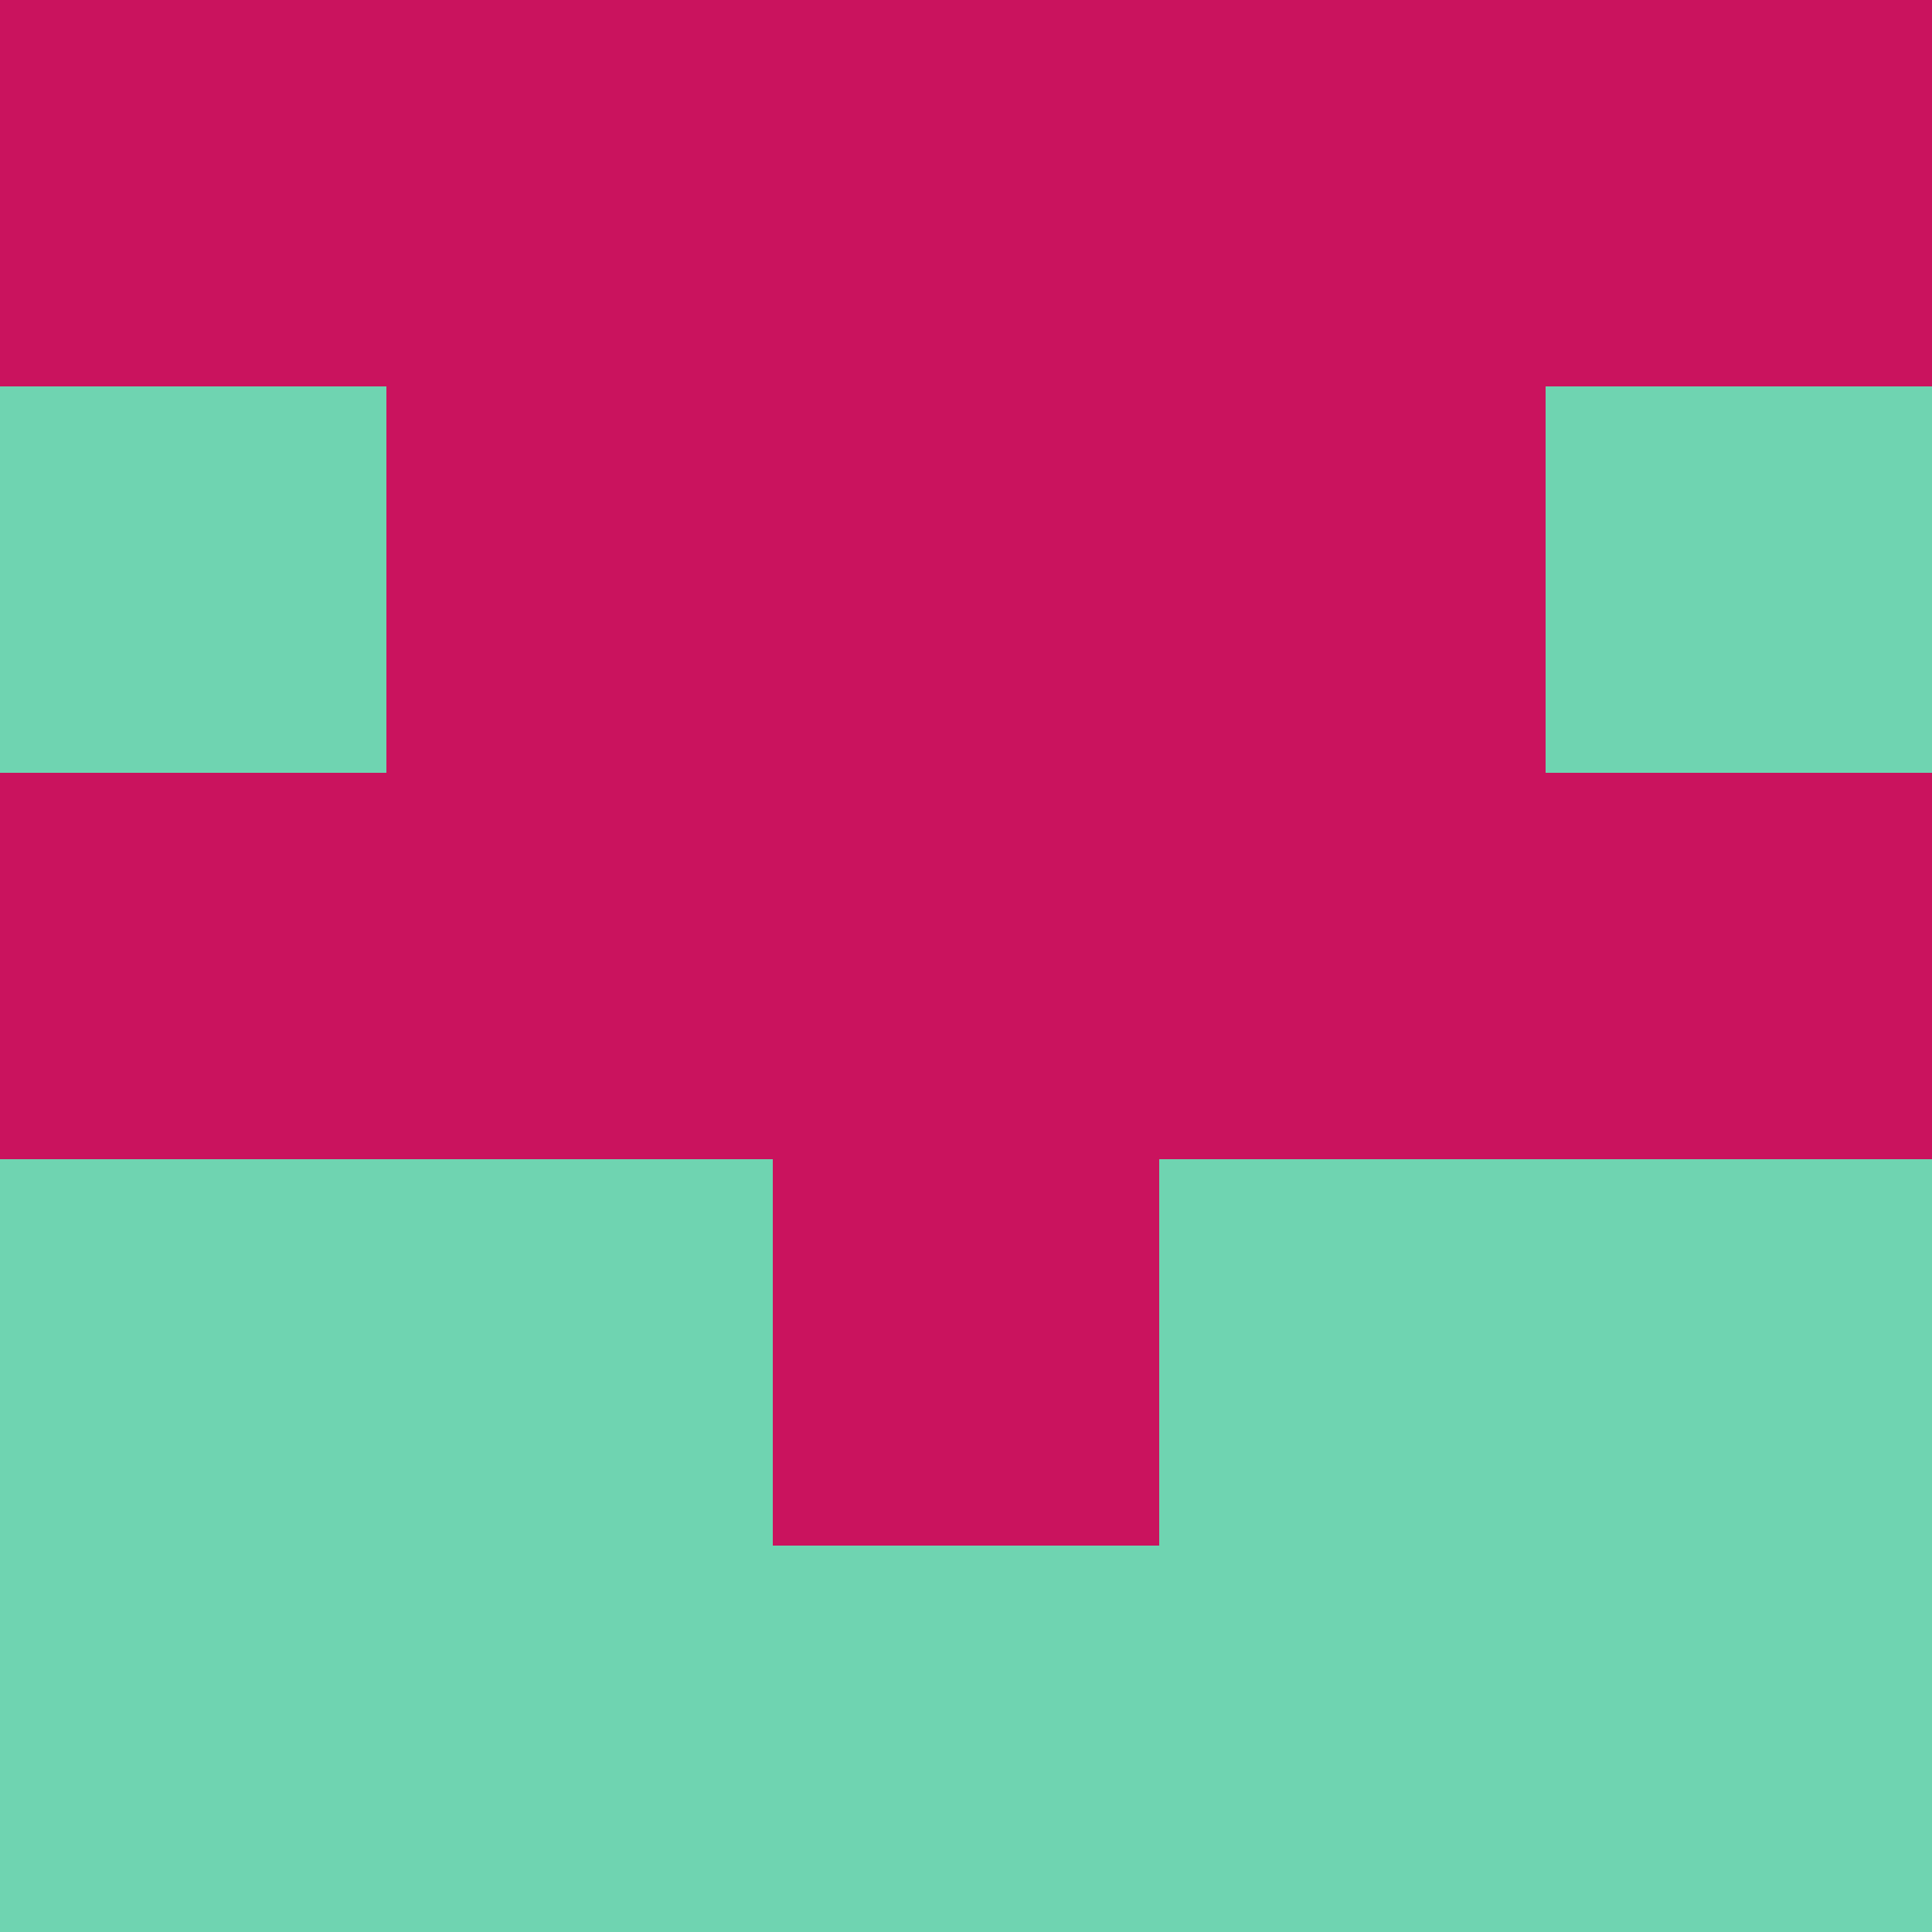 <?xml version="1.0" encoding="utf-8"?>
<!DOCTYPE svg PUBLIC "-//W3C//DTD SVG 20010904//EN"
        "http://www.w3.org/TR/2001/REC-SVG-20010904/DTD/svg10.dtd">

<svg width="400" height="400" viewBox="0 0 5 5"
    xmlns="http://www.w3.org/2000/svg"
    xmlns:xlink="http://www.w3.org/1999/xlink">
            <rect x="0" y="0" width="1" height="1" fill="#CA135E" />
        <rect x="0" y="1" width="1" height="1" fill="#6FD4B1" />
        <rect x="0" y="2" width="1" height="1" fill="#CA135E" />
        <rect x="0" y="3" width="1" height="1" fill="#6FD4B1" />
        <rect x="0" y="4" width="1" height="1" fill="#6FD4B1" />
                <rect x="1" y="0" width="1" height="1" fill="#CA135E" />
        <rect x="1" y="1" width="1" height="1" fill="#CA135E" />
        <rect x="1" y="2" width="1" height="1" fill="#CA135E" />
        <rect x="1" y="3" width="1" height="1" fill="#6FD4B1" />
        <rect x="1" y="4" width="1" height="1" fill="#6FD4B1" />
                <rect x="2" y="0" width="1" height="1" fill="#CA135E" />
        <rect x="2" y="1" width="1" height="1" fill="#CA135E" />
        <rect x="2" y="2" width="1" height="1" fill="#CA135E" />
        <rect x="2" y="3" width="1" height="1" fill="#CA135E" />
        <rect x="2" y="4" width="1" height="1" fill="#6FD4B1" />
                <rect x="3" y="0" width="1" height="1" fill="#CA135E" />
        <rect x="3" y="1" width="1" height="1" fill="#CA135E" />
        <rect x="3" y="2" width="1" height="1" fill="#CA135E" />
        <rect x="3" y="3" width="1" height="1" fill="#6FD4B1" />
        <rect x="3" y="4" width="1" height="1" fill="#6FD4B1" />
                <rect x="4" y="0" width="1" height="1" fill="#CA135E" />
        <rect x="4" y="1" width="1" height="1" fill="#6FD4B1" />
        <rect x="4" y="2" width="1" height="1" fill="#CA135E" />
        <rect x="4" y="3" width="1" height="1" fill="#6FD4B1" />
        <rect x="4" y="4" width="1" height="1" fill="#6FD4B1" />
        
</svg>


